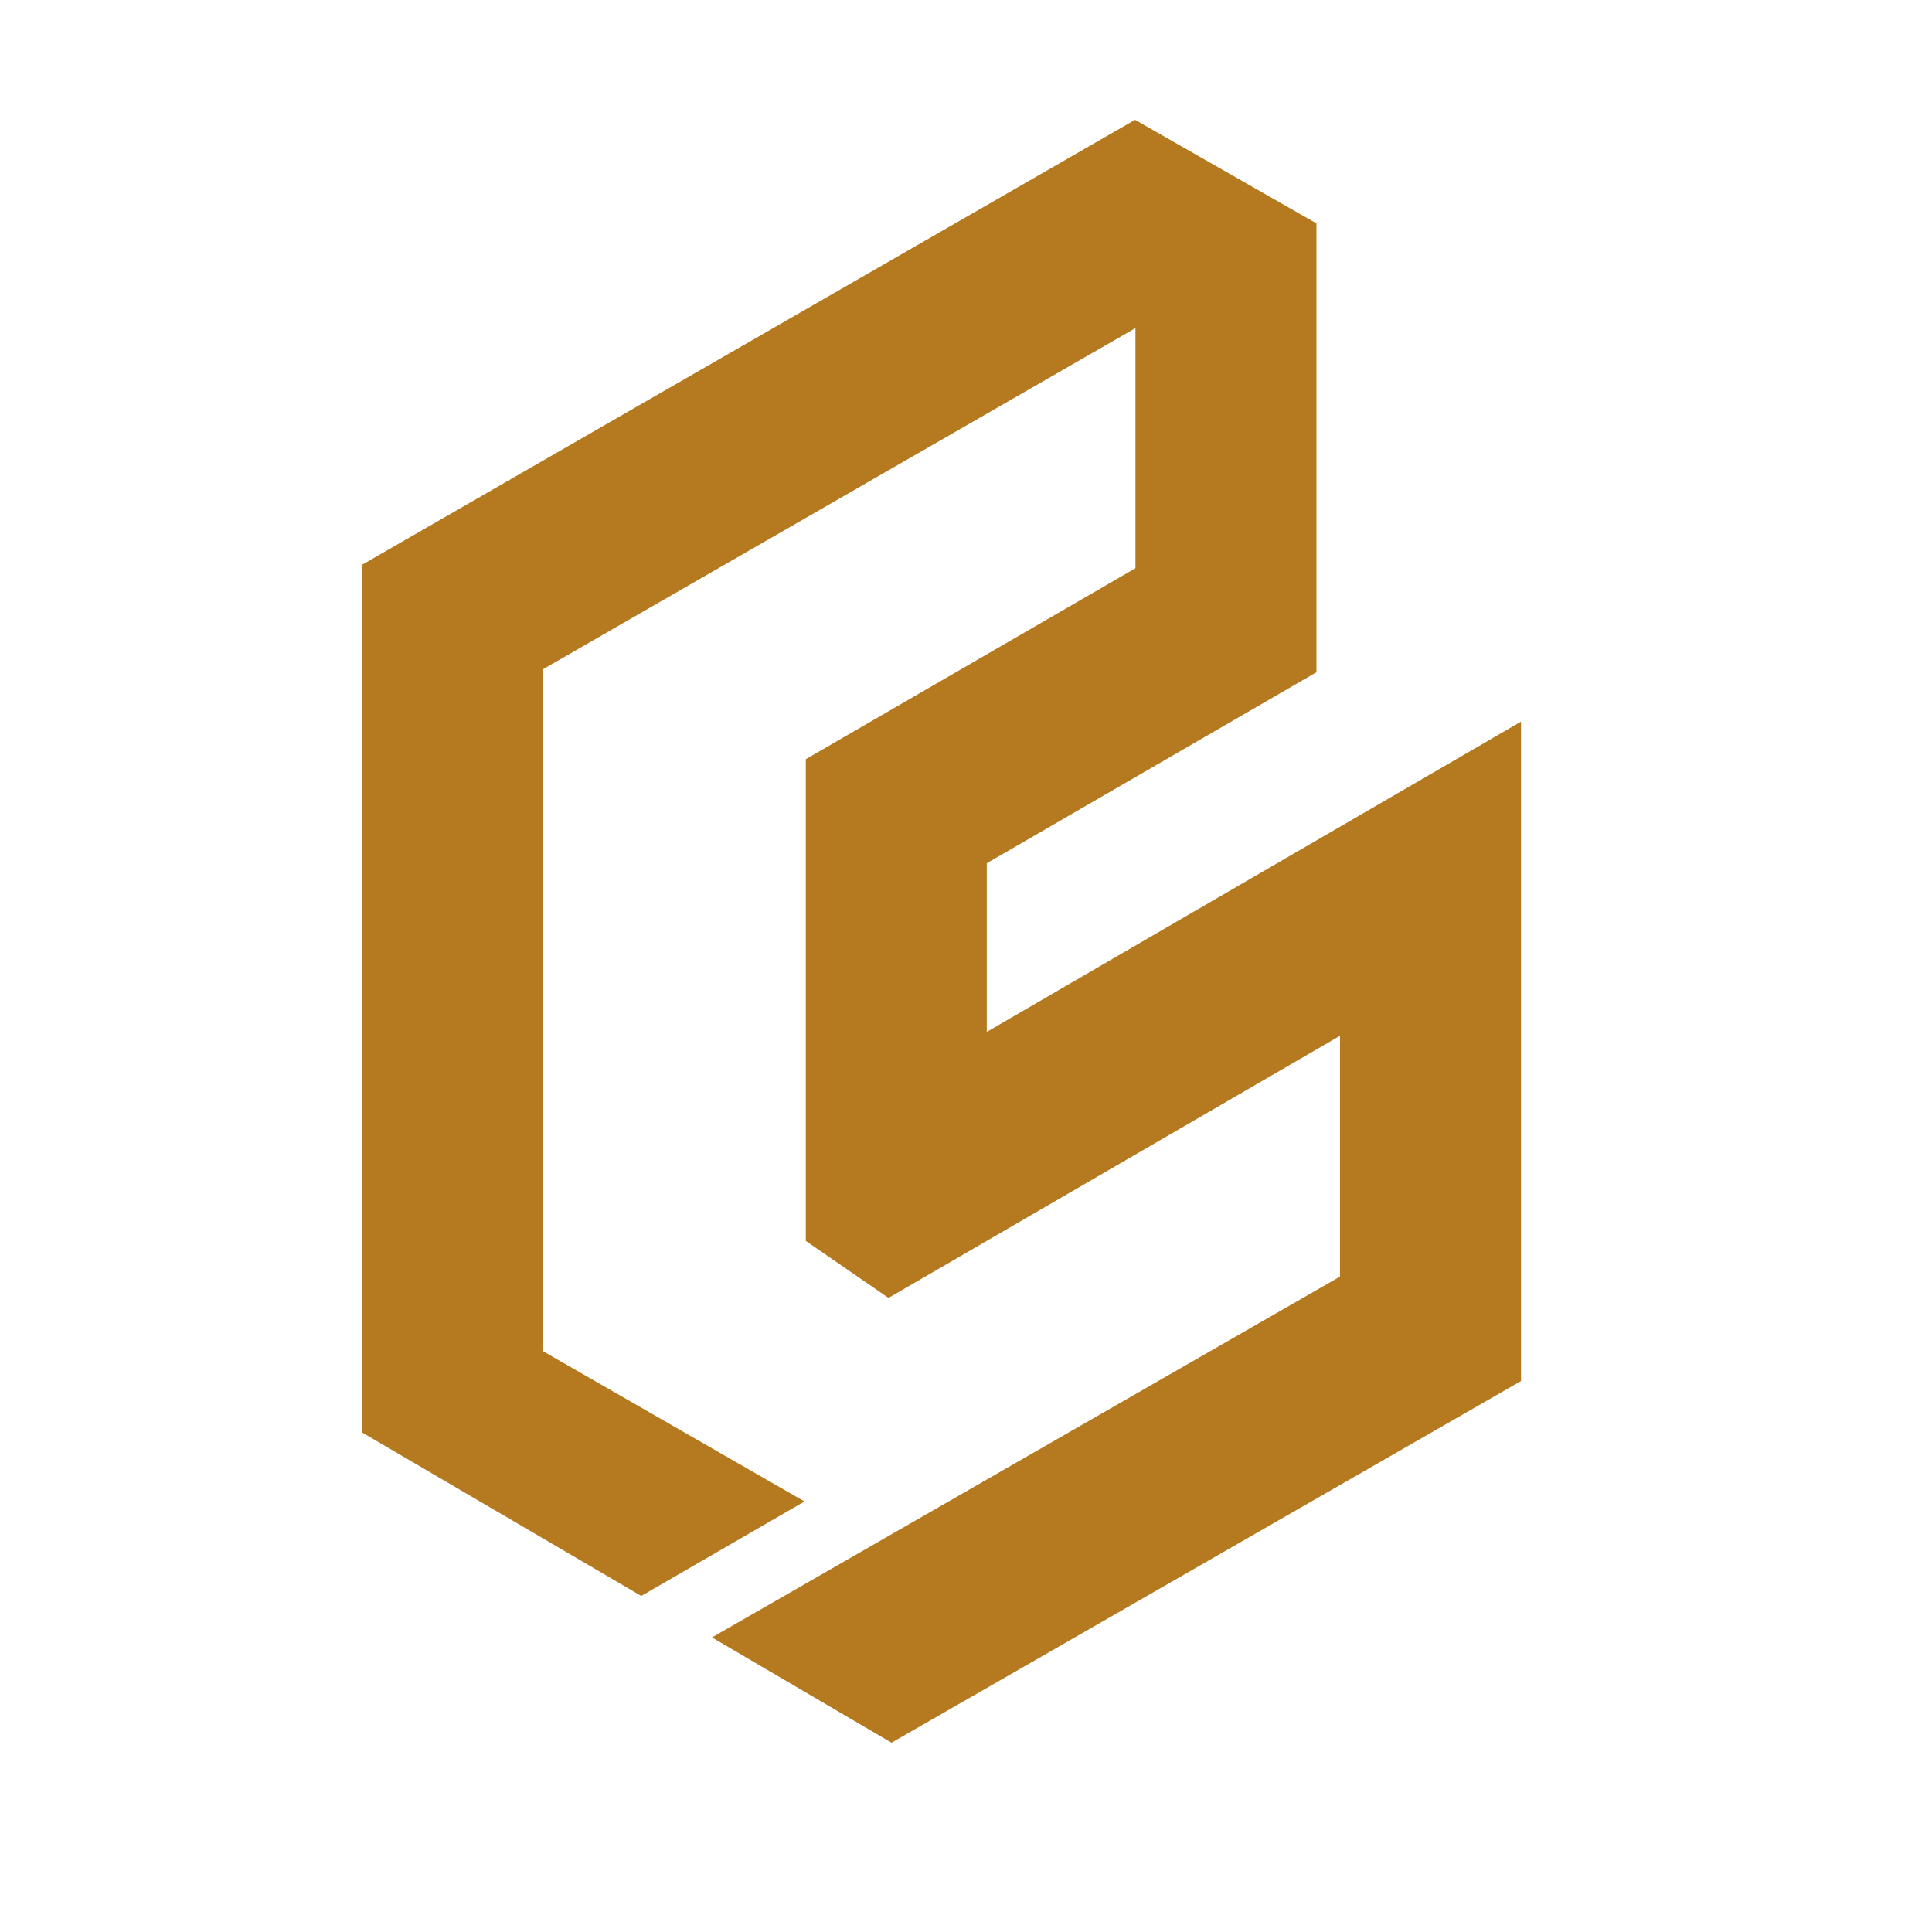 <?xml version="1.0" encoding="UTF-8" standalone="no"?>
<!-- Created with Inkscape (http://www.inkscape.org/) -->

<svg
   version="1.1"
   id="svg1"
   width="100"
   height="100"
   viewBox="0 0 100 100"
   xmlns="http://www.w3.org/2000/svg"
   xmlns:svg="http://www.w3.org/2000/svg">
  <defs
     id="defs1">
    <linearGradient
       id="swatch2">
      <stop
         style="stop-color:#ff6600;stop-opacity:1;"
         offset="0"
         id="stop2" />
    </linearGradient>
  </defs>
  <g
     id="layer-oc1">
    <path
       id="path1"
       style="fill:#b5791f;fill-opacity:1;stroke:none;stroke-width:0.179;stroke-linecap:round;stroke-linejoin:round;stroke-miterlimit:10;stroke-dasharray:none;stroke-opacity:1"
       d="M 58.749,6.202 18.727,29.24 v 44.896 l 14.464,8.47 8.45,-4.891 -13.545,-7.783 V 34.645 L 58.771,16.983 V 29.411 l -17.064,9.886 v 24.931 l 4.281,2.952 23.37,-13.569 V 66.077 L 36.851,84.752 46.145,90.202 78.727,71.482 V 37.351 L 51.076,53.41 V 44.68 L 68.14,34.794 V 11.563 Z" />
  </g>
</svg>
